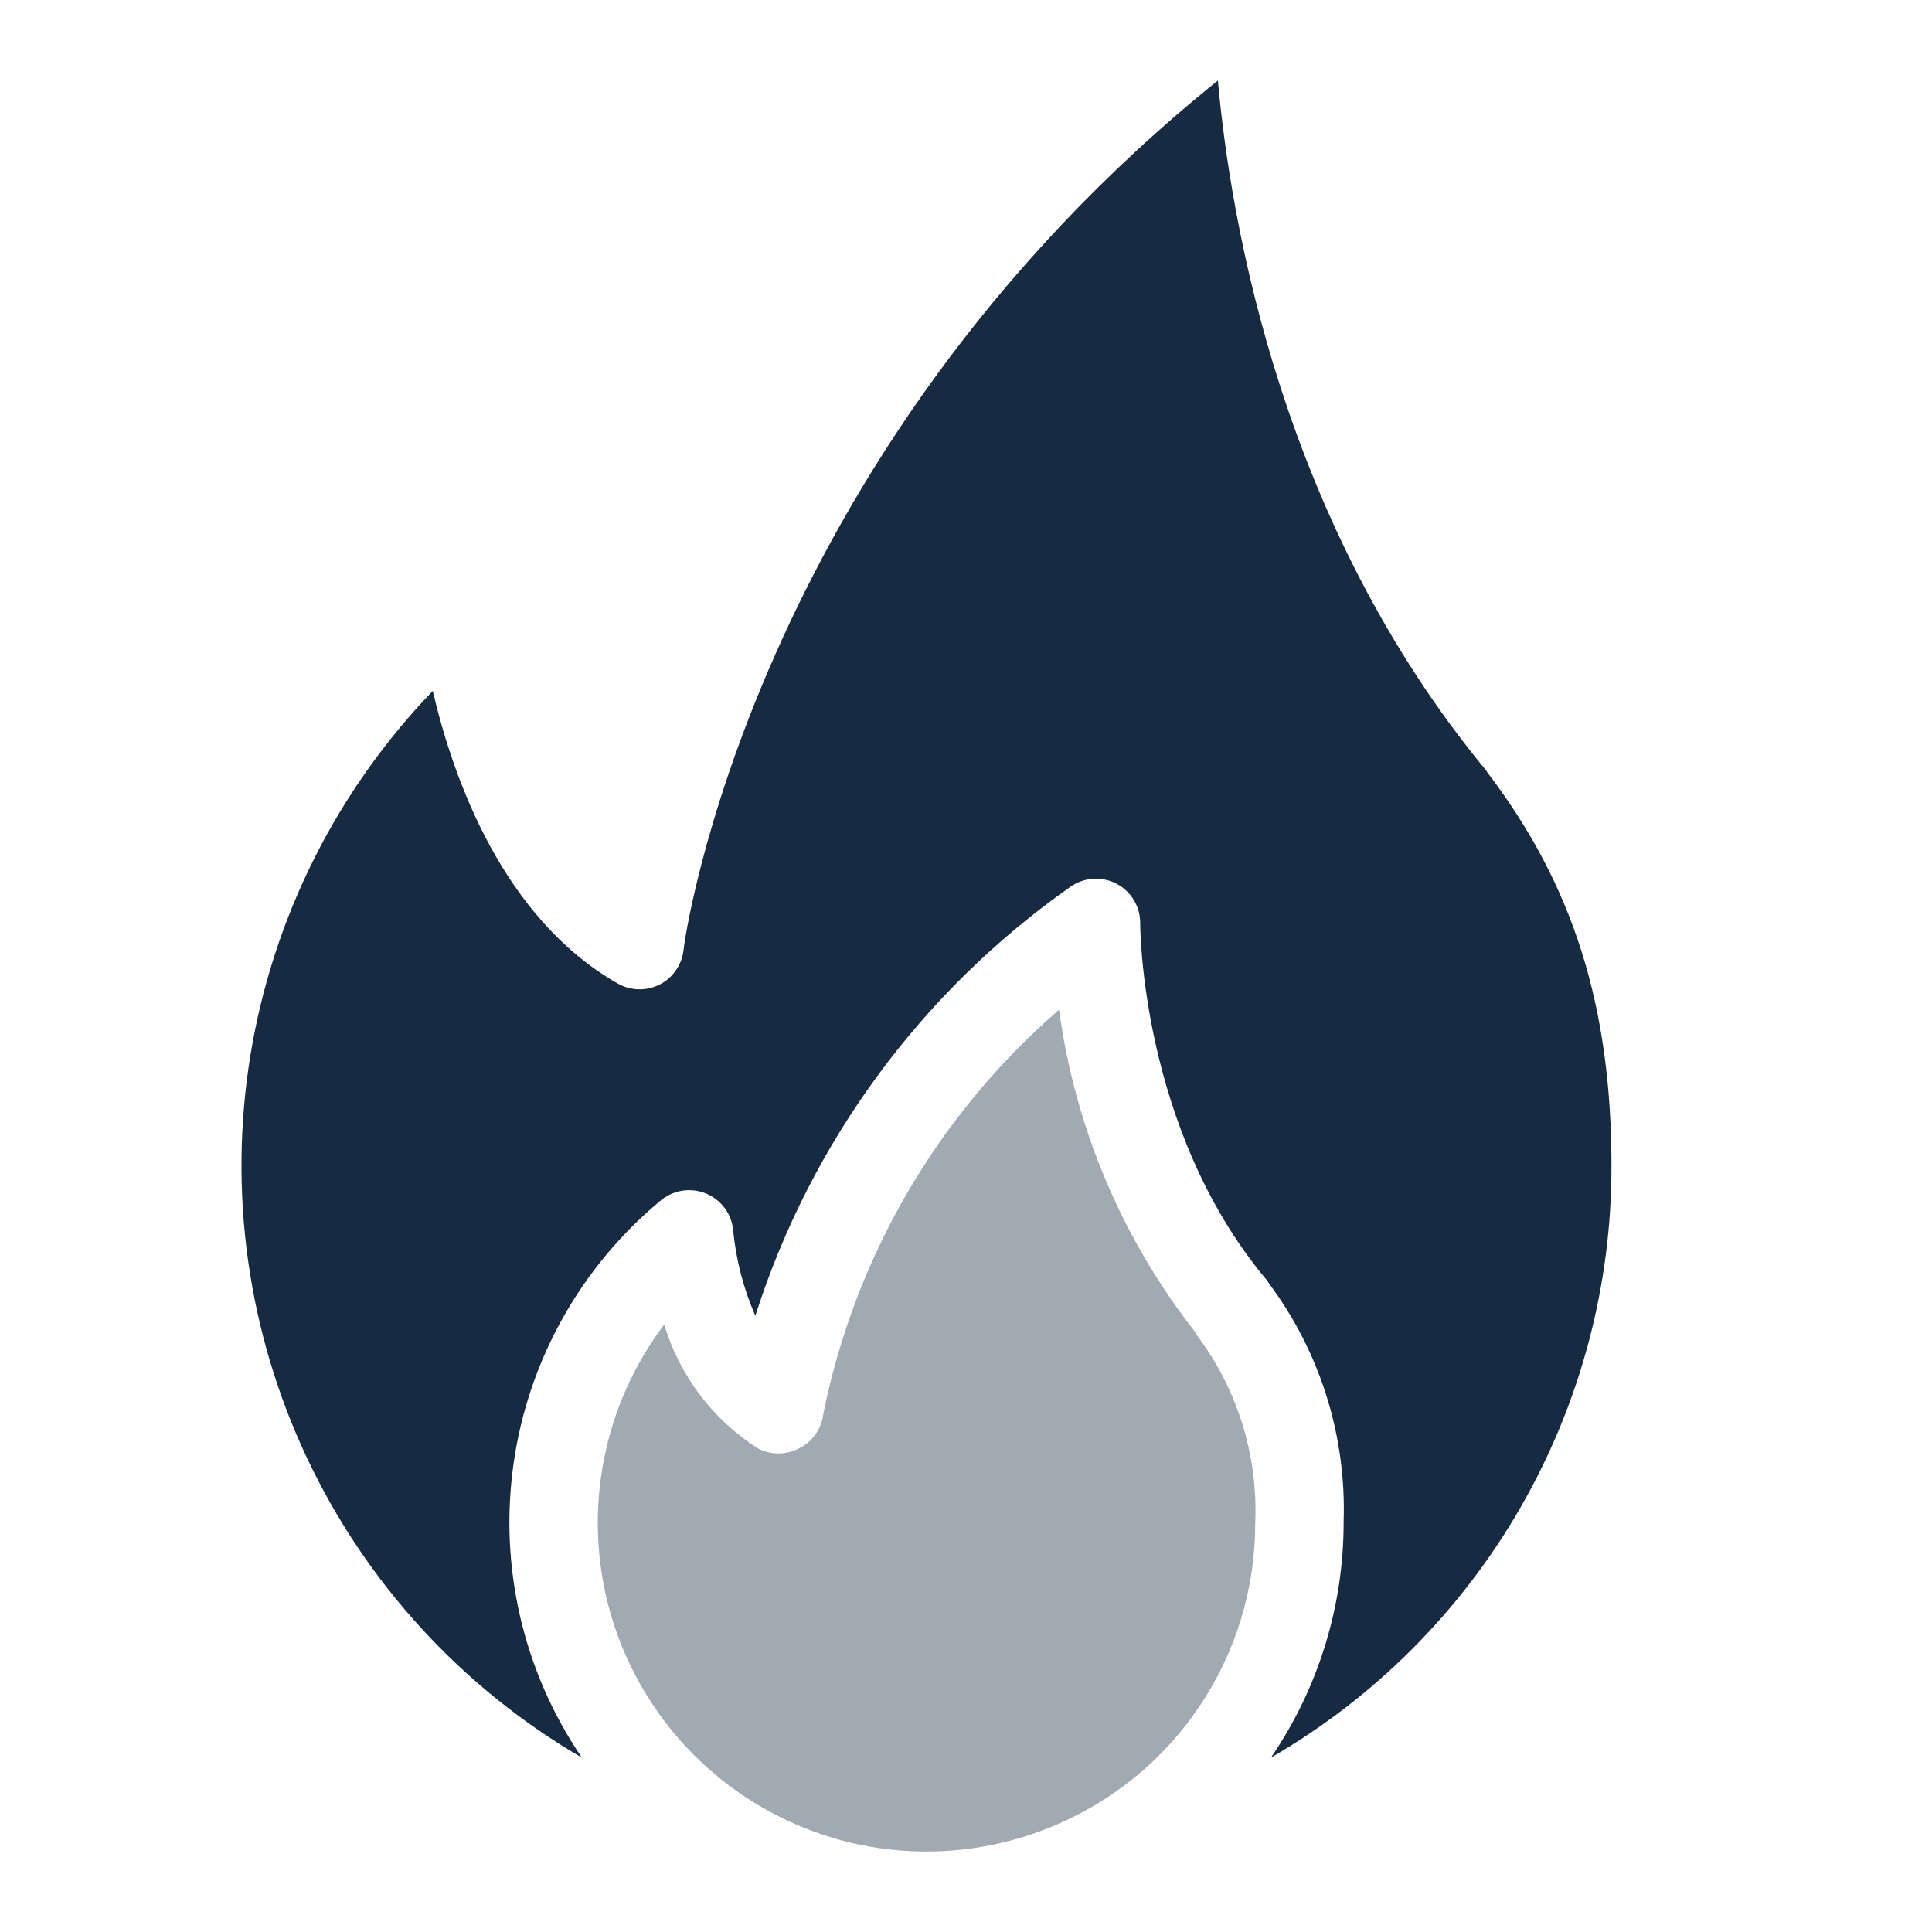 <svg width="24" height="24" viewBox="0 0 24 24" fill="none" xmlns="http://www.w3.org/2000/svg">
    <path d="M18.48 9.601L18.459 9.568C15.931 6.505 15.291 2.798 15.129 1C9.314 5.682 8.491 11.739 8.491 11.802C8.47 11.987 8.357 12.149 8.191 12.232C8.024 12.315 7.828 12.308 7.667 12.214C6.254 11.404 5.636 9.695 5.376 8.583C4.181 9.825 3.391 11.402 3.112 13.102C2.833 14.803 3.077 16.549 3.812 18.108C4.547 19.667 5.738 20.966 7.228 21.834C6.5 20.764 6.197 19.46 6.38 18.179C6.563 16.897 7.218 15.73 8.216 14.906C8.374 14.779 8.59 14.749 8.777 14.829C8.964 14.909 9.091 15.085 9.108 15.288C9.144 15.652 9.236 16.009 9.383 16.345C10.071 14.189 11.445 12.318 13.296 11.017C13.464 10.898 13.684 10.882 13.868 10.977C14.05 11.072 14.165 11.261 14.164 11.467C14.164 11.492 14.164 14.014 15.723 15.886C15.739 15.903 15.753 15.922 15.764 15.944C16.4 16.797 16.727 17.841 16.691 18.905C16.693 19.95 16.378 20.971 15.788 21.834C17.077 21.088 18.147 20.015 18.889 18.725C19.632 17.434 20.021 15.97 20.018 14.481C20.018 12.502 19.543 10.998 18.481 9.601L18.48 9.601Z" fill="#162A41"/>
    <path opacity="0.4" d="M14.849 16.55C13.939 15.389 13.354 14.006 13.156 12.543C11.65 13.847 10.62 15.614 10.227 17.566C10.206 17.749 10.093 17.909 9.928 17.991C9.767 18.077 9.574 18.077 9.412 17.991C8.854 17.634 8.442 17.089 8.251 16.454C7.487 17.466 7.236 18.776 7.572 19.999C7.909 21.222 8.795 22.22 9.97 22.698C10.166 22.778 10.369 22.843 10.576 22.893C11.188 23.036 11.825 23.036 12.437 22.893C12.646 22.844 12.85 22.779 13.049 22.698C13.802 22.394 14.447 21.871 14.9 21.197C15.354 20.523 15.595 19.729 15.593 18.916C15.628 18.076 15.37 17.251 14.863 16.58C14.855 16.572 14.85 16.562 14.849 16.55L14.849 16.55Z" fill="#162A41"/>
</svg>
